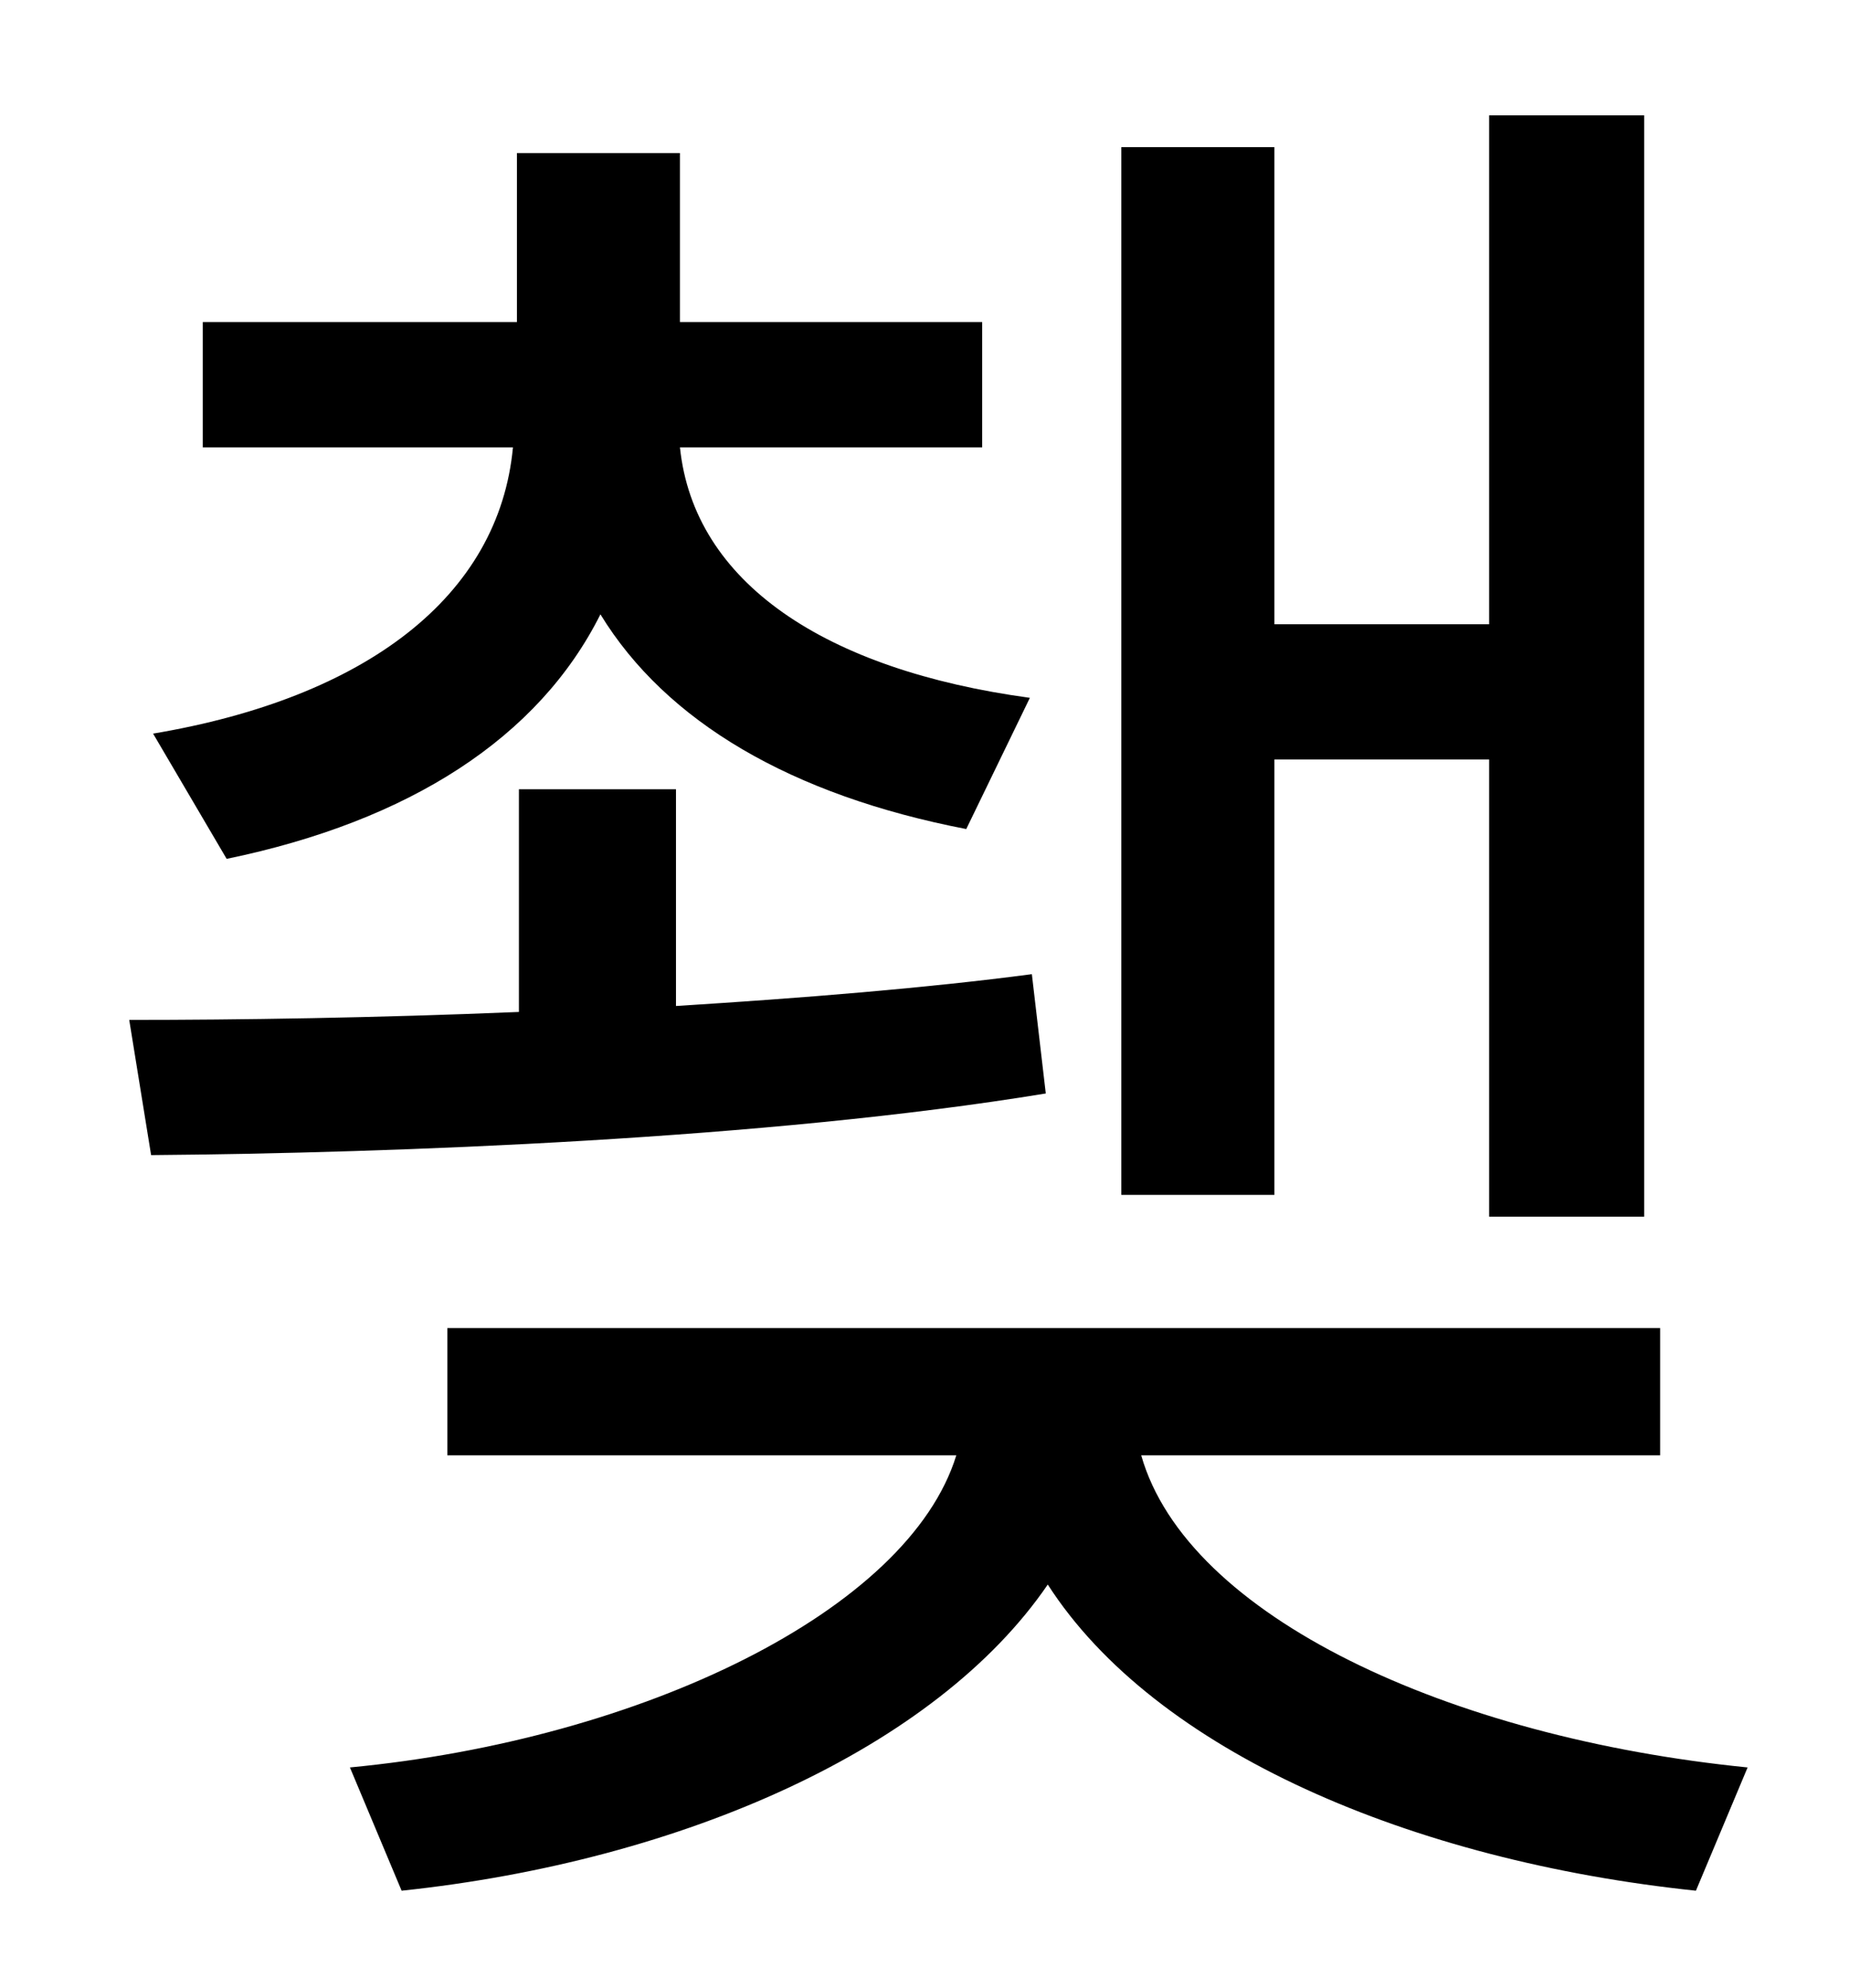 <?xml version="1.0" standalone="no"?>
<!DOCTYPE svg PUBLIC "-//W3C//DTD SVG 1.1//EN" "http://www.w3.org/Graphics/SVG/1.1/DTD/svg11.dtd" >
<svg xmlns="http://www.w3.org/2000/svg" xmlns:xlink="http://www.w3.org/1999/xlink" version="1.1" viewBox="-10 0 930 1000">
   <path fill="currentColor"
d="M631 382v219h-77v-527h77v240h108v-256h78v554h-78v-230h-108zM104 432l-37 -63c107 -18 174 -69 181 -144h-156v-63h158v-85h82v85h152v63h-152c7 68 73 112 176 126l-32 66c-88 -17 -151 -54 -184 -108c-31 62 -96 104 -188 123zM509 490l7 60c-140 23 -328 30 -450 31
l-11 -68c55 0 124 -1 196 -4v-112h79v109c64 -4 126 -9 179 -16zM825 732h-261c23 81 155 142 305 157l-26 62c-143 -15 -272 -70 -326 -154c-56 82 -183 139 -325 154l-26 -62c147 -14 281 -79 305 -157h-256v-64h610v64z" />
</svg>
